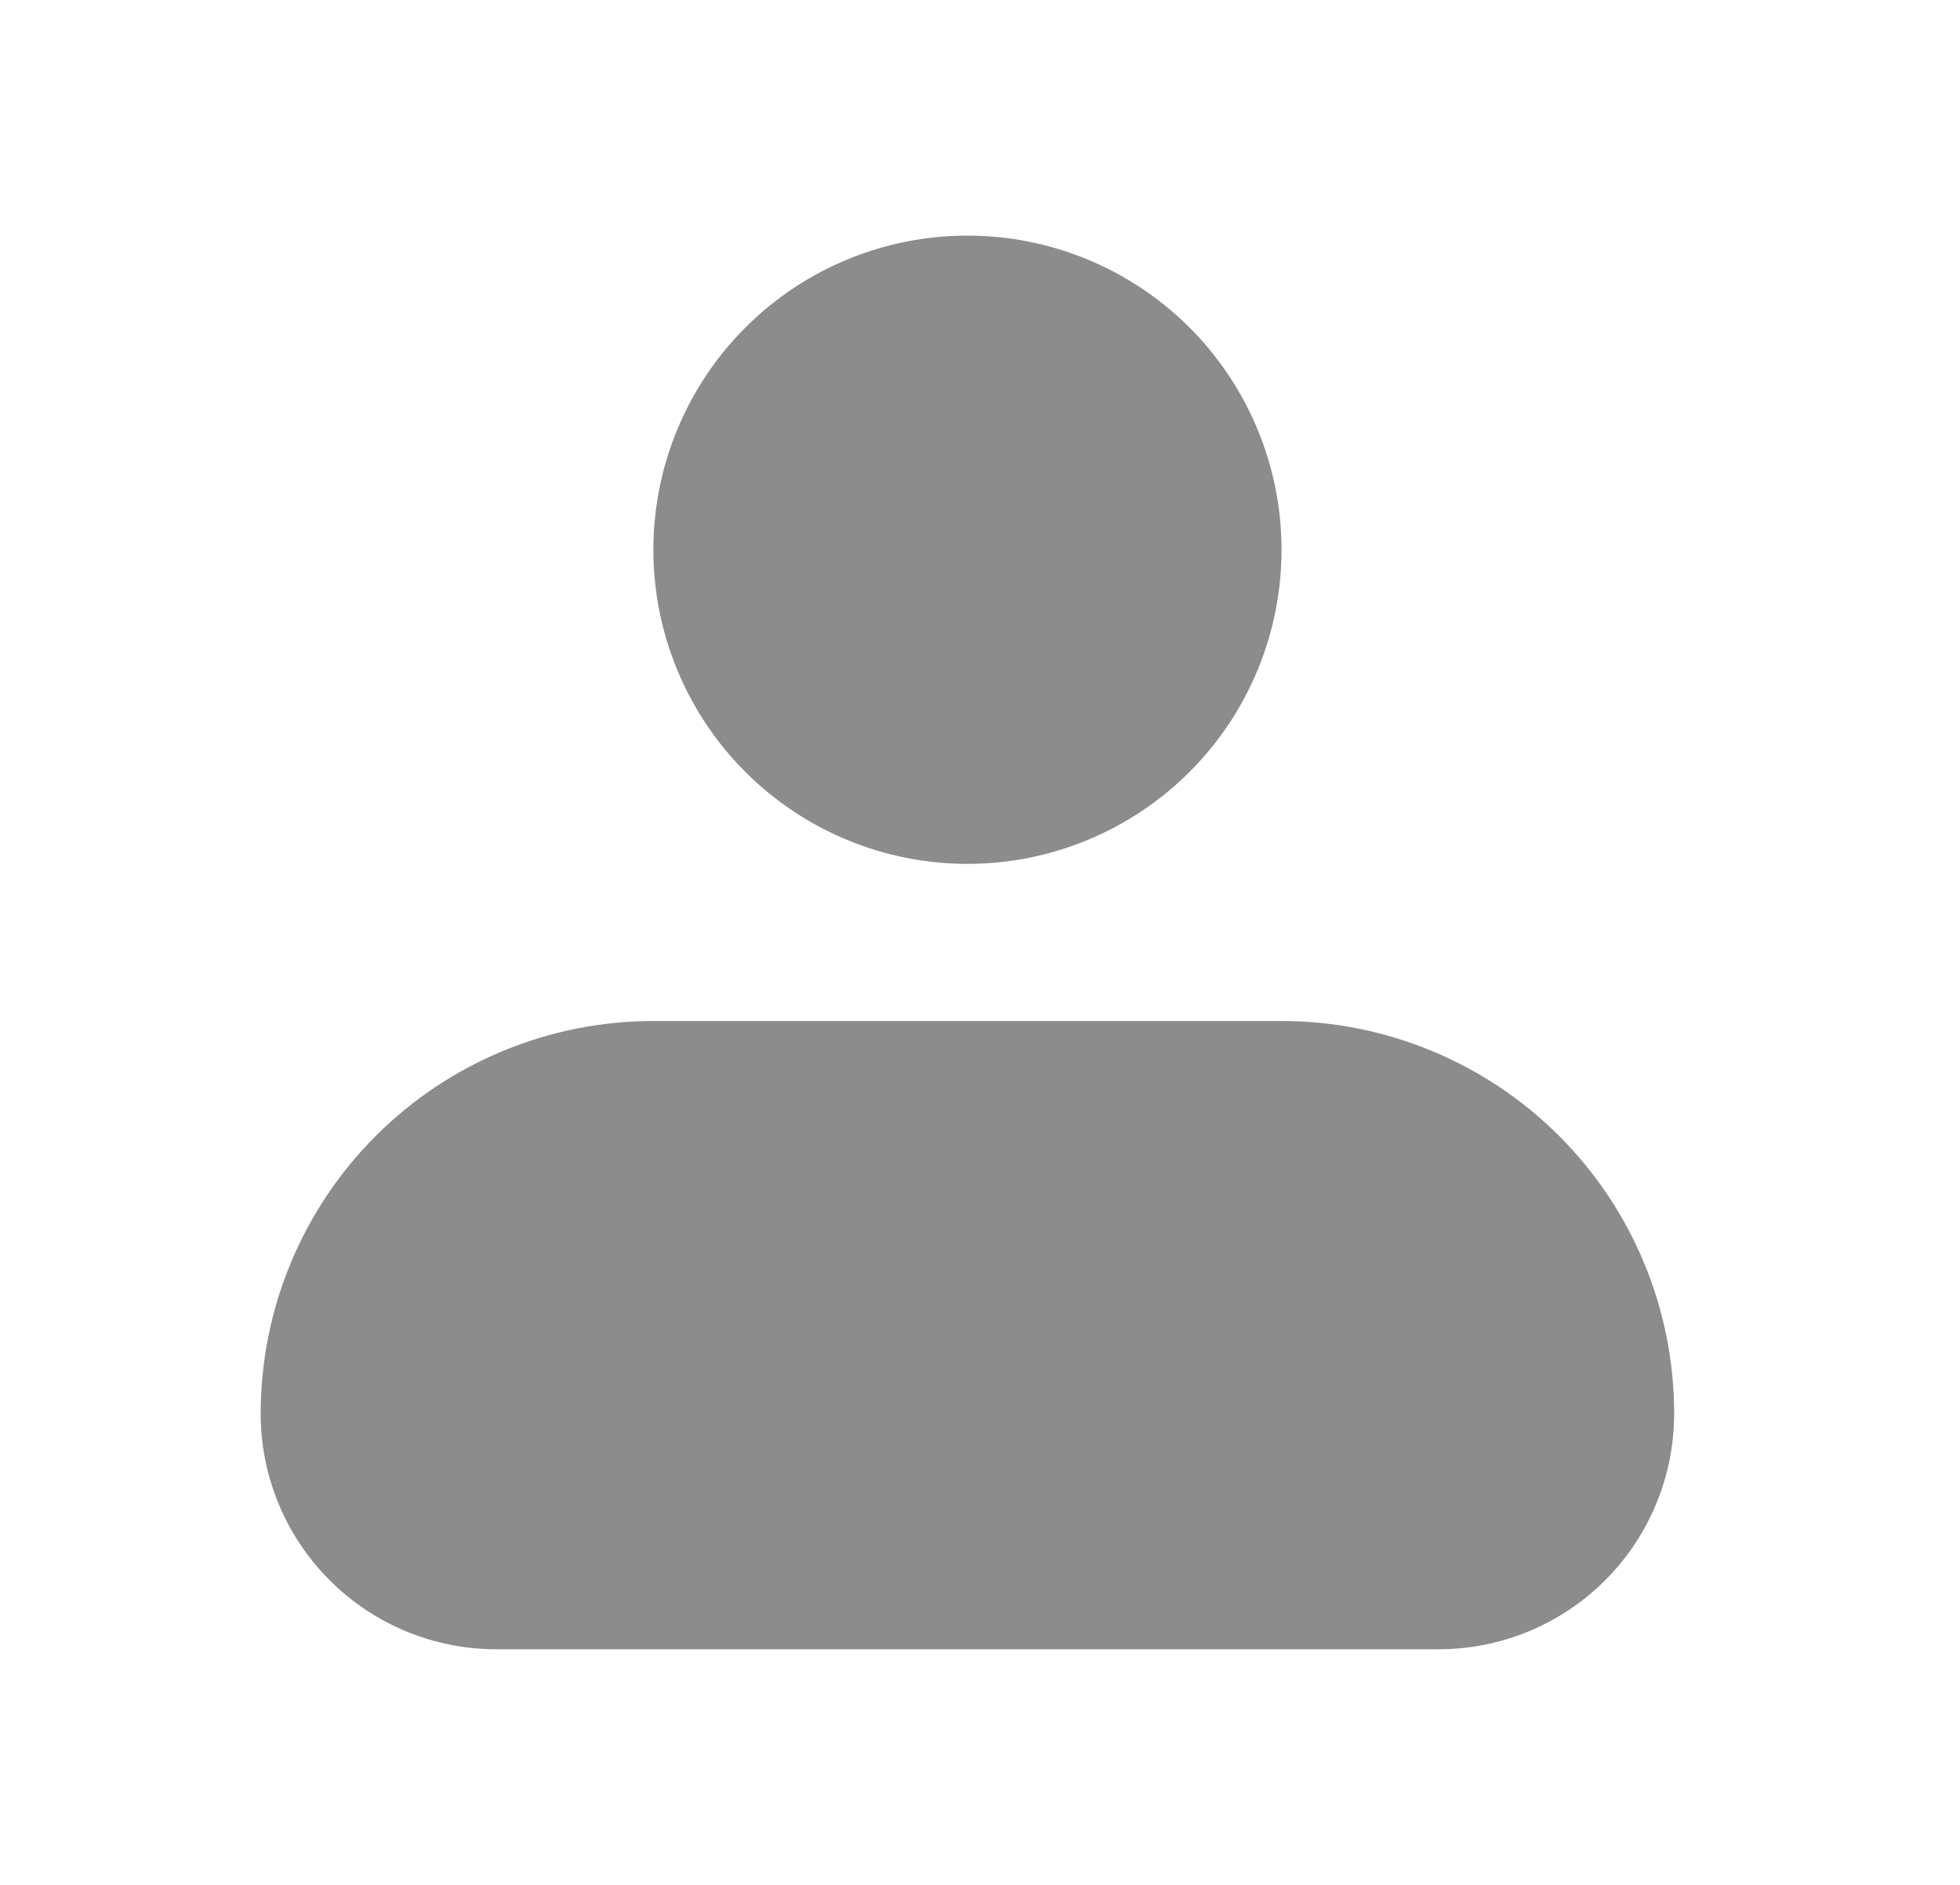 <svg width="26" height="25" viewBox="0 0 26 25" fill="none" xmlns="http://www.w3.org/2000/svg">
<path fill-rule="evenodd" clip-rule="evenodd" d="M8.667 7.292C8.667 6.187 9.106 5.127 9.887 4.345C10.668 3.564 11.728 3.125 12.833 3.125C13.938 3.125 14.998 3.564 15.78 4.345C16.561 5.127 17 6.187 17 7.292C17 8.397 16.561 9.457 15.78 10.238C14.998 11.019 13.938 11.458 12.833 11.458C11.728 11.458 10.668 11.019 9.887 10.238C9.106 9.457 8.667 8.397 8.667 7.292ZM8.667 13.542C7.285 13.542 5.96 14.091 4.984 15.067C4.007 16.044 3.458 17.369 3.458 18.75C3.458 19.579 3.787 20.374 4.374 20.96C4.96 21.546 5.754 21.875 6.583 21.875H19.083C19.912 21.875 20.707 21.546 21.293 20.96C21.879 20.374 22.208 19.579 22.208 18.75C22.208 17.369 21.66 16.044 20.683 15.067C19.706 14.091 18.381 13.542 17 13.542H8.667Z" fill="#8C8C8C"/>
</svg>
